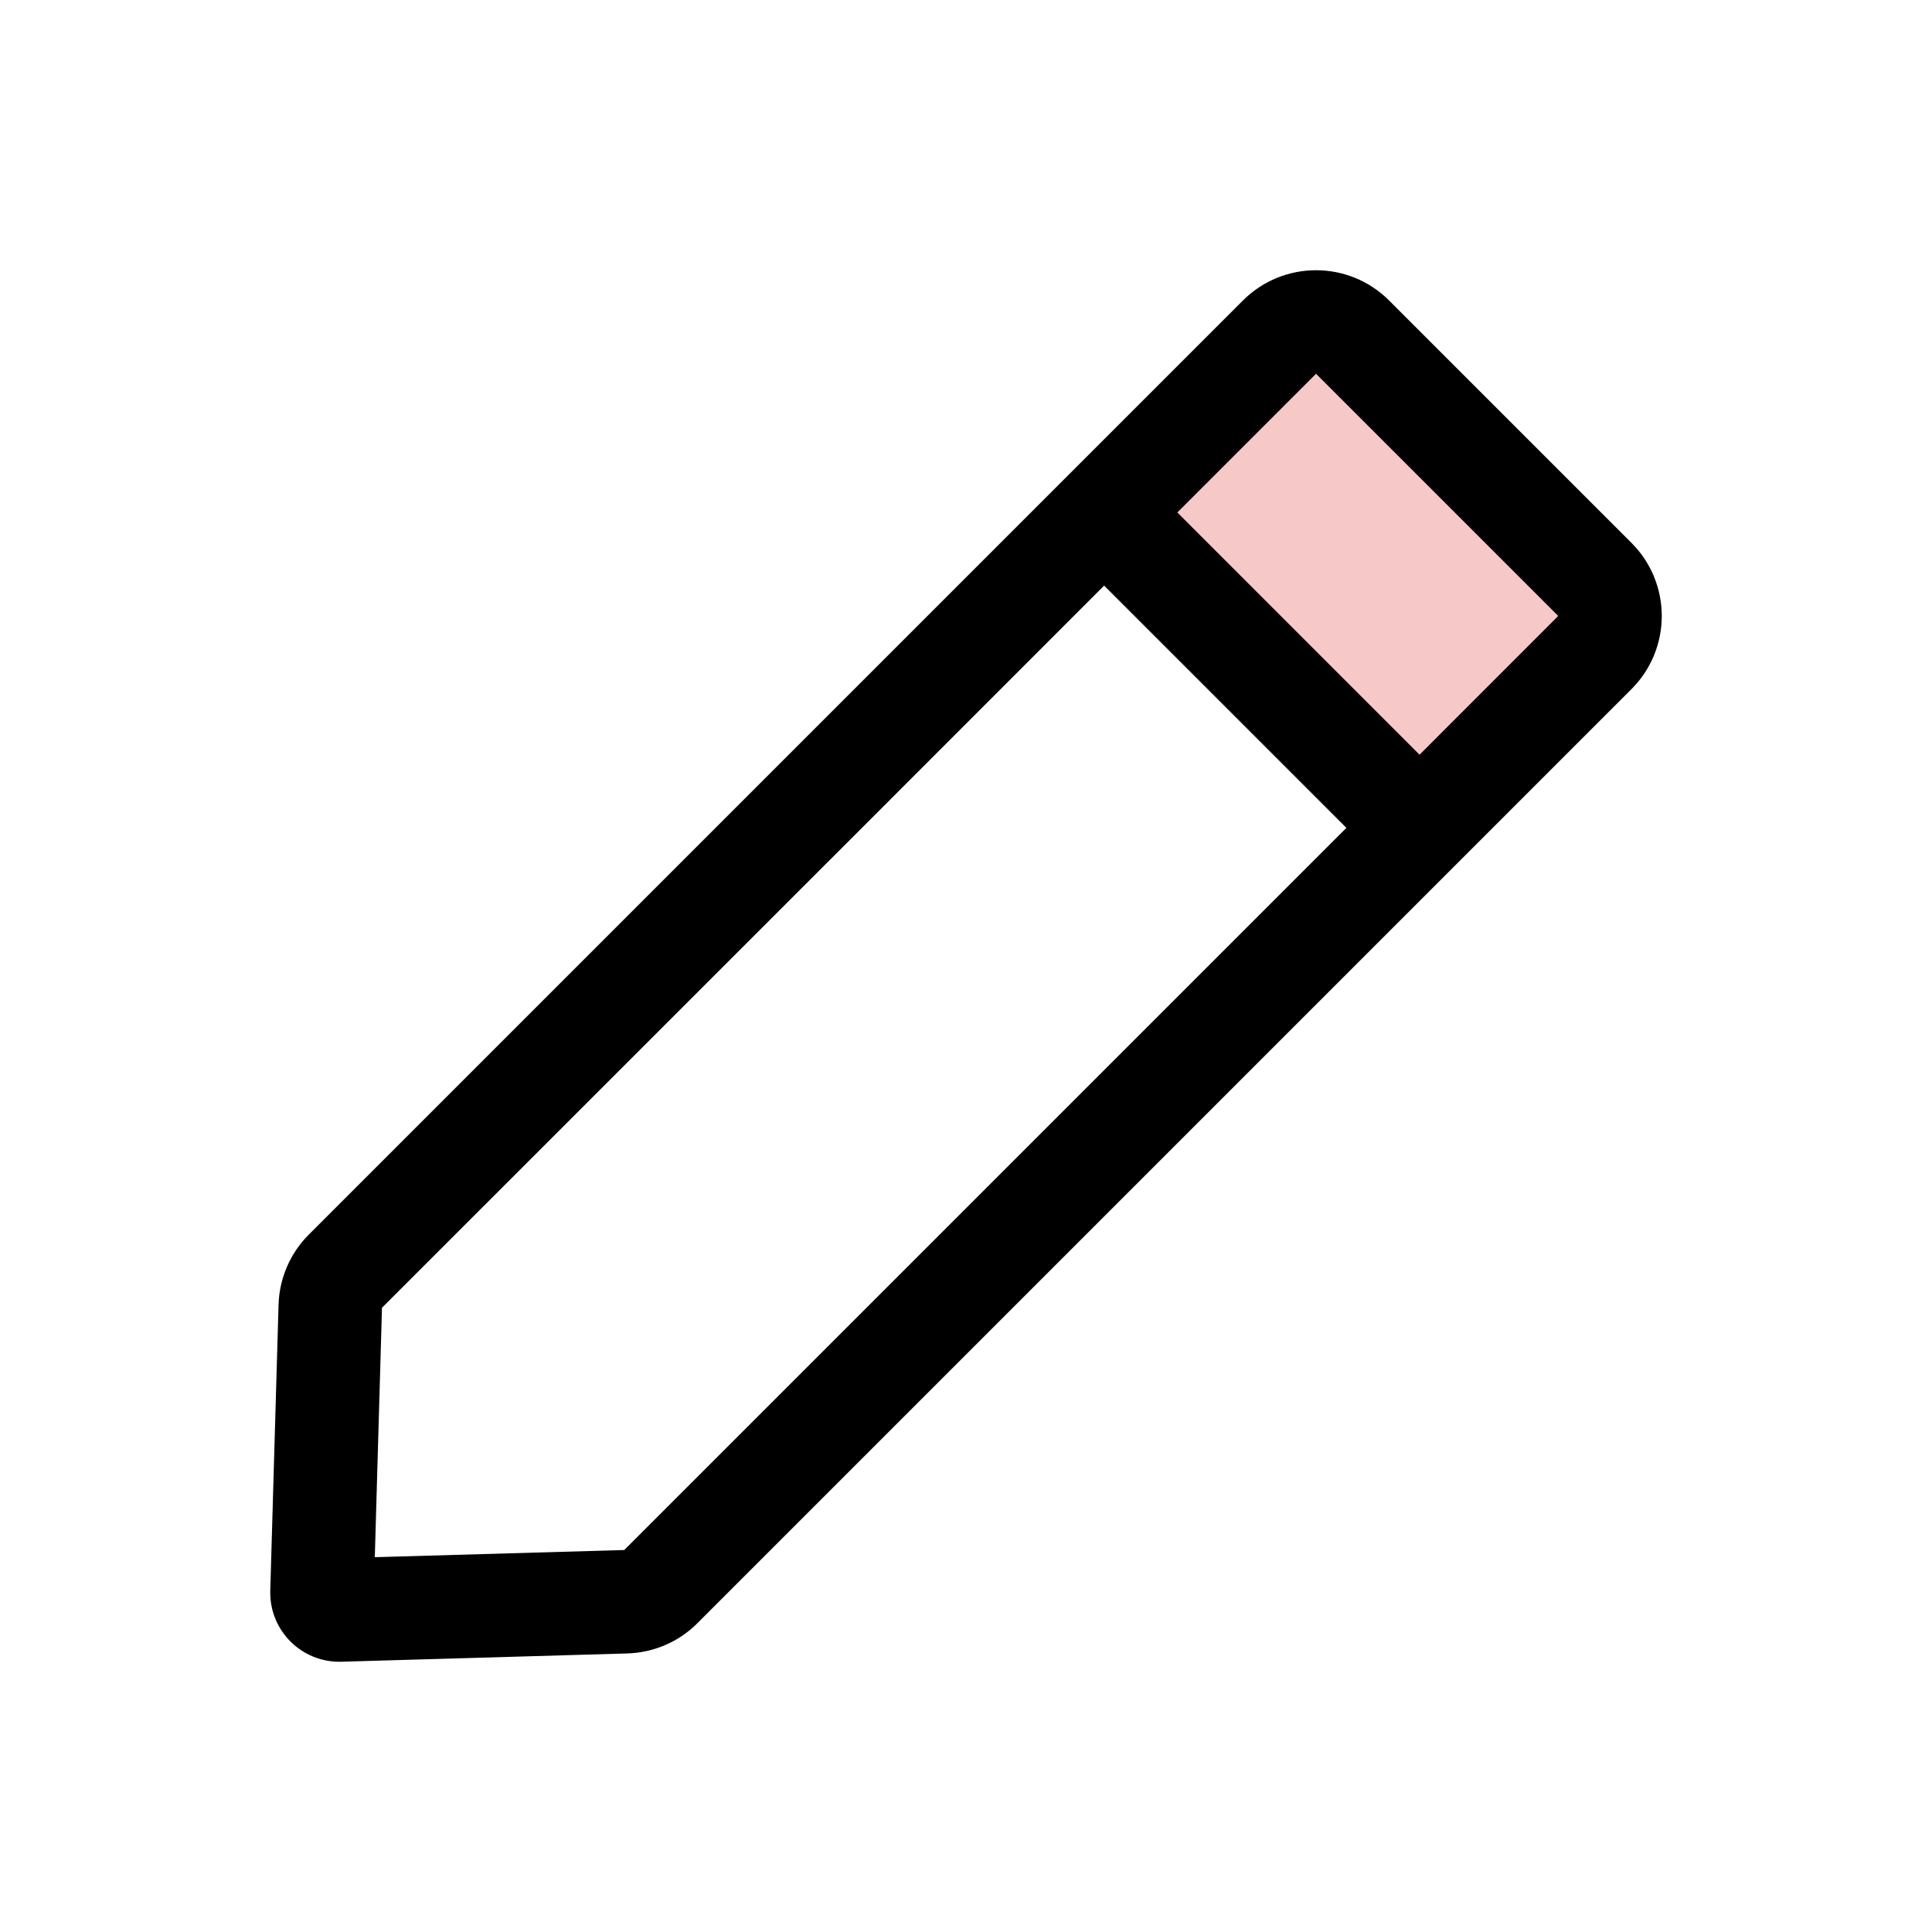 <svg width="28" height="28" viewBox="0 0 28 28" fill="none" xmlns="http://www.w3.org/2000/svg">
<rect x="19.384" y="4.487" width="5.823" height="4.29" transform="rotate(45 19.384 4.487)" fill="#F7C8C8"/>
<path fill-rule="evenodd" clip-rule="evenodd" d="M19.513 11.998L9.047 22.464L5.432 22.568L5.536 18.953L12.624 11.866L16.002 8.487L19.513 11.998ZM20.573 10.938L22.583 8.927L19.073 5.417L17.063 7.427L20.573 10.938ZM4.037 18.91C4.048 18.527 4.205 18.163 4.475 17.893L11.563 10.805L18.012 4.356C18.598 3.77 19.548 3.77 20.133 4.356L23.644 7.867C24.23 8.453 24.23 9.402 23.644 9.988L10.107 23.525C9.837 23.796 9.473 23.952 9.09 23.963L4.946 24.083C4.371 24.099 3.901 23.629 3.917 23.054L4.037 18.91Z" fill="#current-color"/>
</svg>
